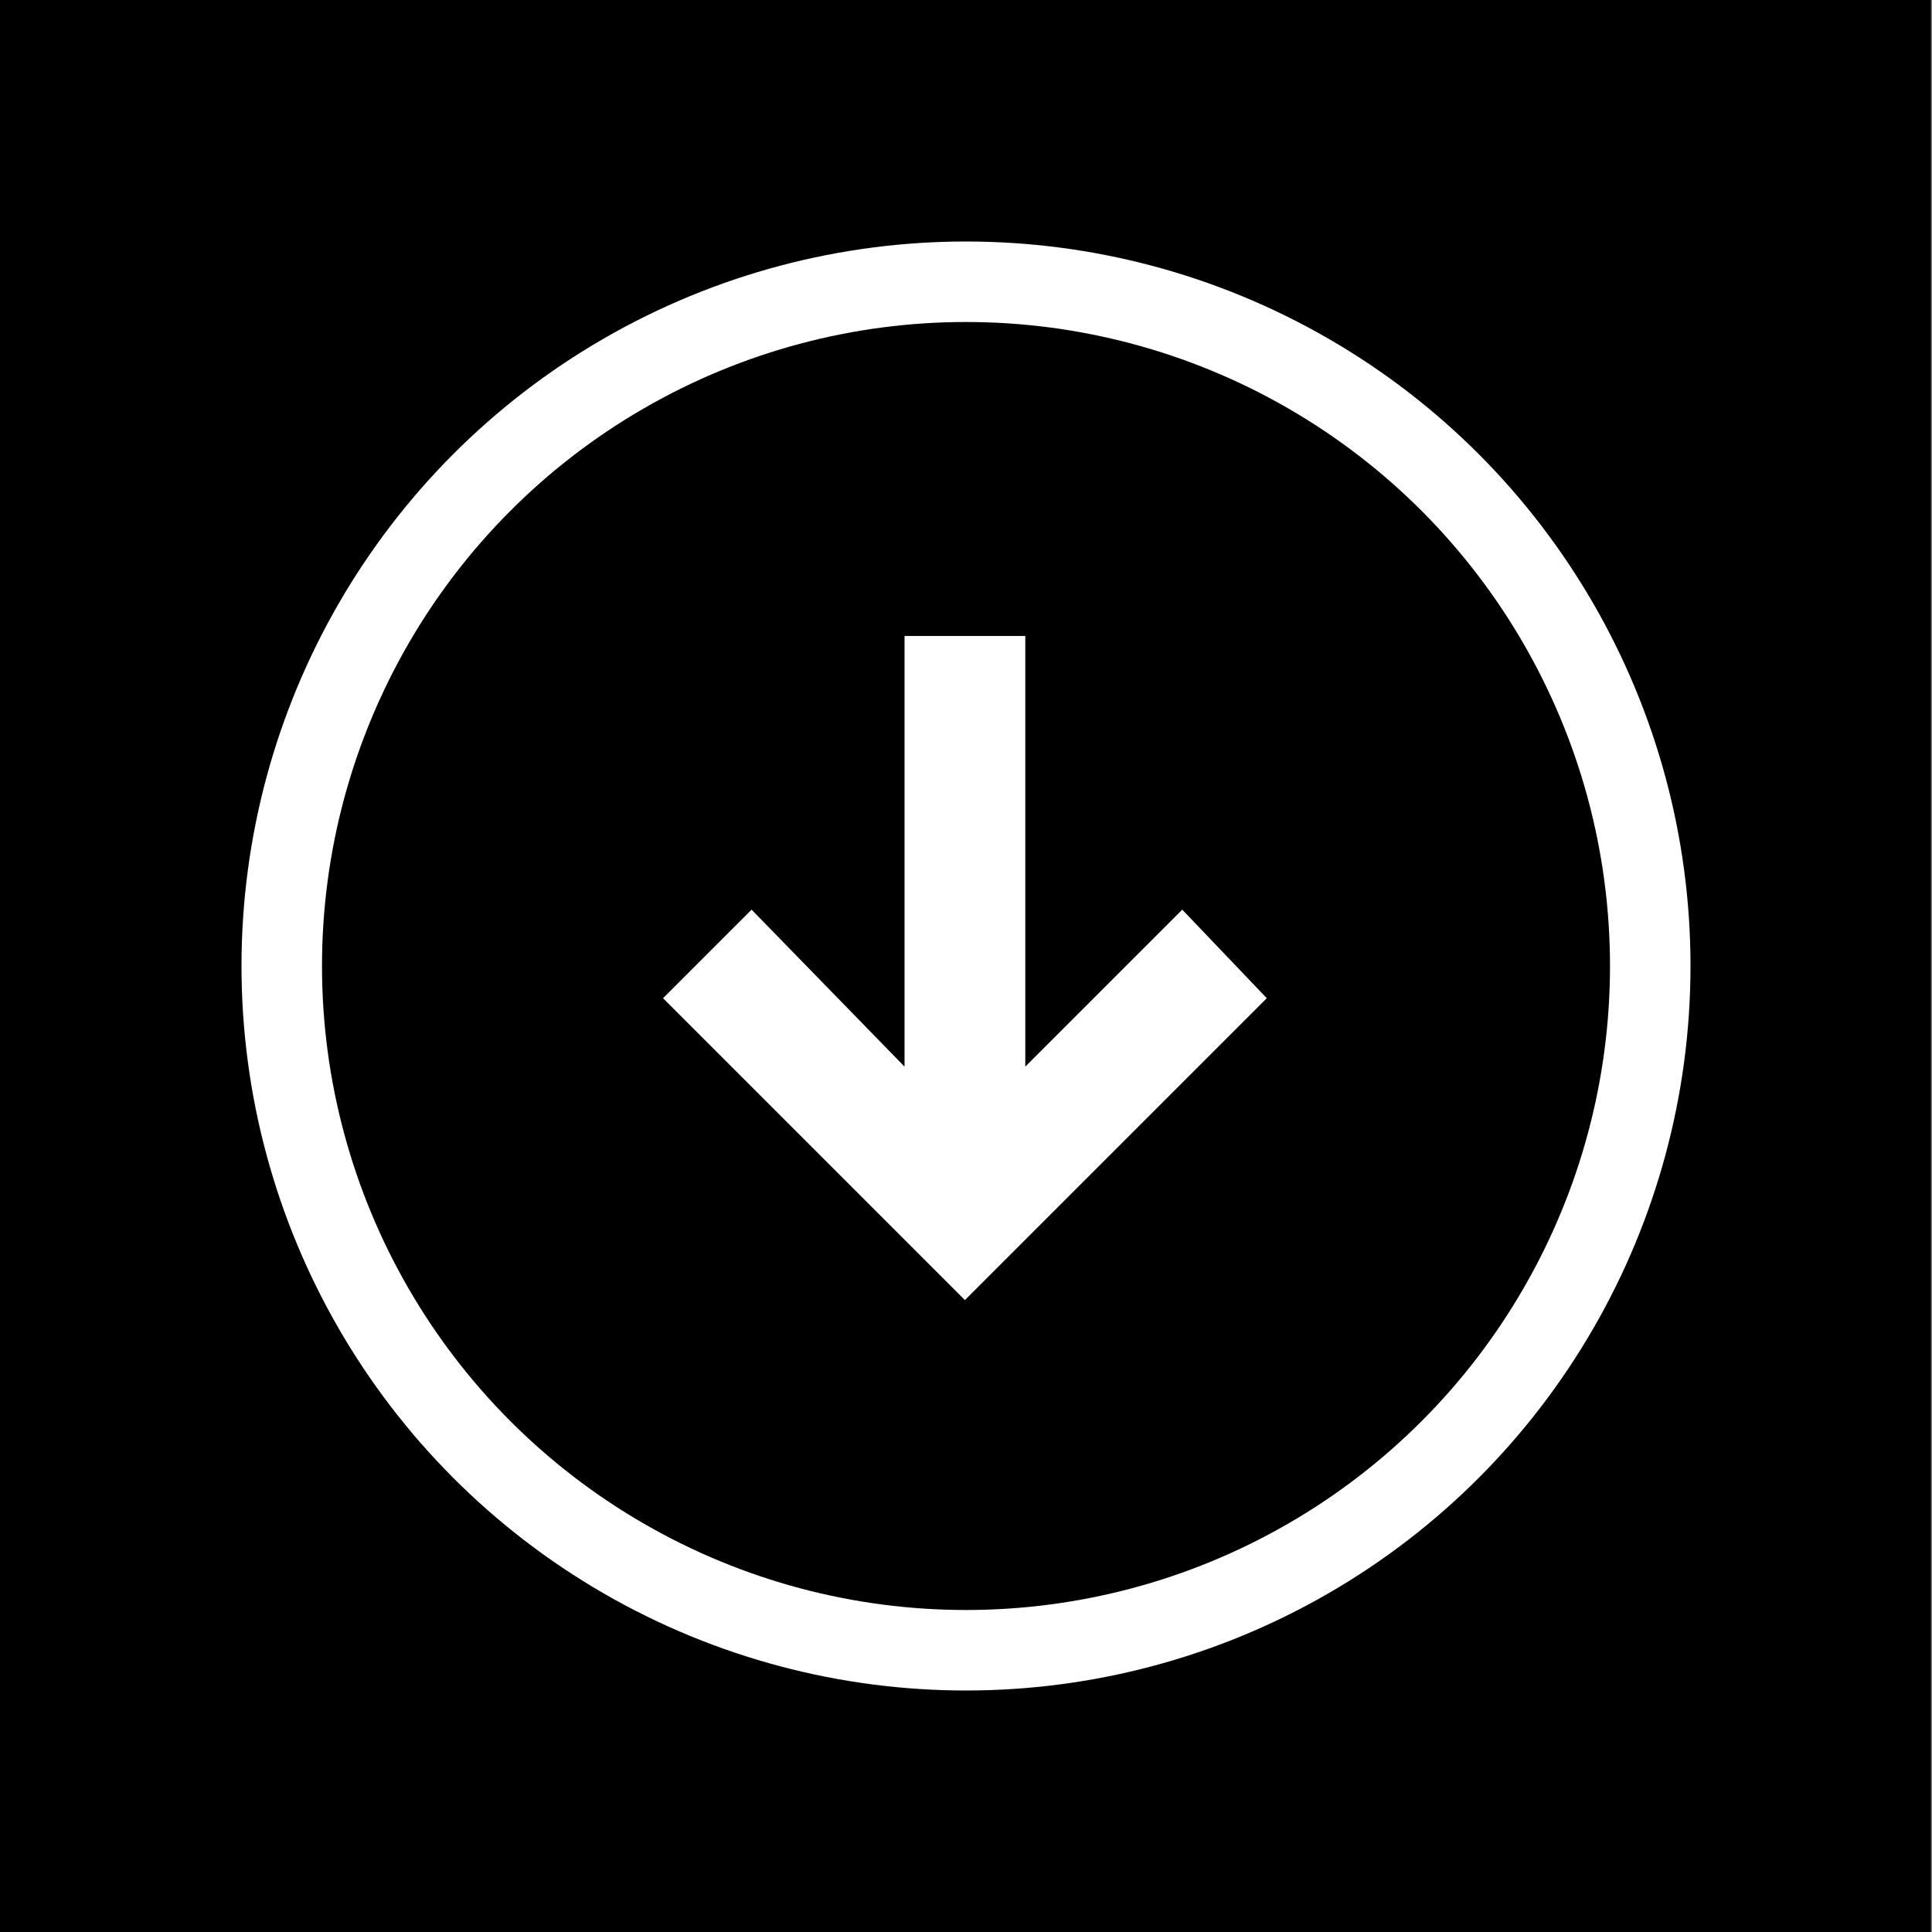<?xml version="1.0" encoding="utf-8"?>
<!-- Generator: Adobe Illustrator 23.0.2, SVG Export Plug-In . SVG Version: 6.00 Build 0)  -->
<svg version="1.1" id="圖層_1" xmlns="http://www.w3.org/2000/svg" xmlns:xlink="http://www.w3.org/1999/xlink" x="0px" y="0px"
	 viewBox="0 0 48 48" style="enable-background:new 0 0 48 48;" xml:space="preserve">
<rect x="0" y="0" width="48" height="48" fill="#808080" stroke="none"/>
<style type="text/css">
	.st0{fill:none;}
	.st1{fill:none;stroke:#FFFFFF;stroke-width:2;}
	.st2{fill:#FFFFFF;}
</style>
<g id="Icon_-_Move_2" transform="translate(-290.227 6)">
	<rect id="Rectangle_409" x="290.2" y="-6" width="48" height="48"/>
	<g id="Ellipse_69" transform="translate(296.227)">
		<circle class="st0" cx="18" cy="18" r="18"/>
		<circle class="st1" cx="18" cy="18" r="17"/>
	</g>
	<polygon class="st2" points="314.2,26.3 306.7,18.8 308.9,16.6 312.7,20.5 312.7,9.8 315.7,9.8 315.7,20.5 319.6,16.6 321.7,18.8 	
		"/>
</g>
</svg>
